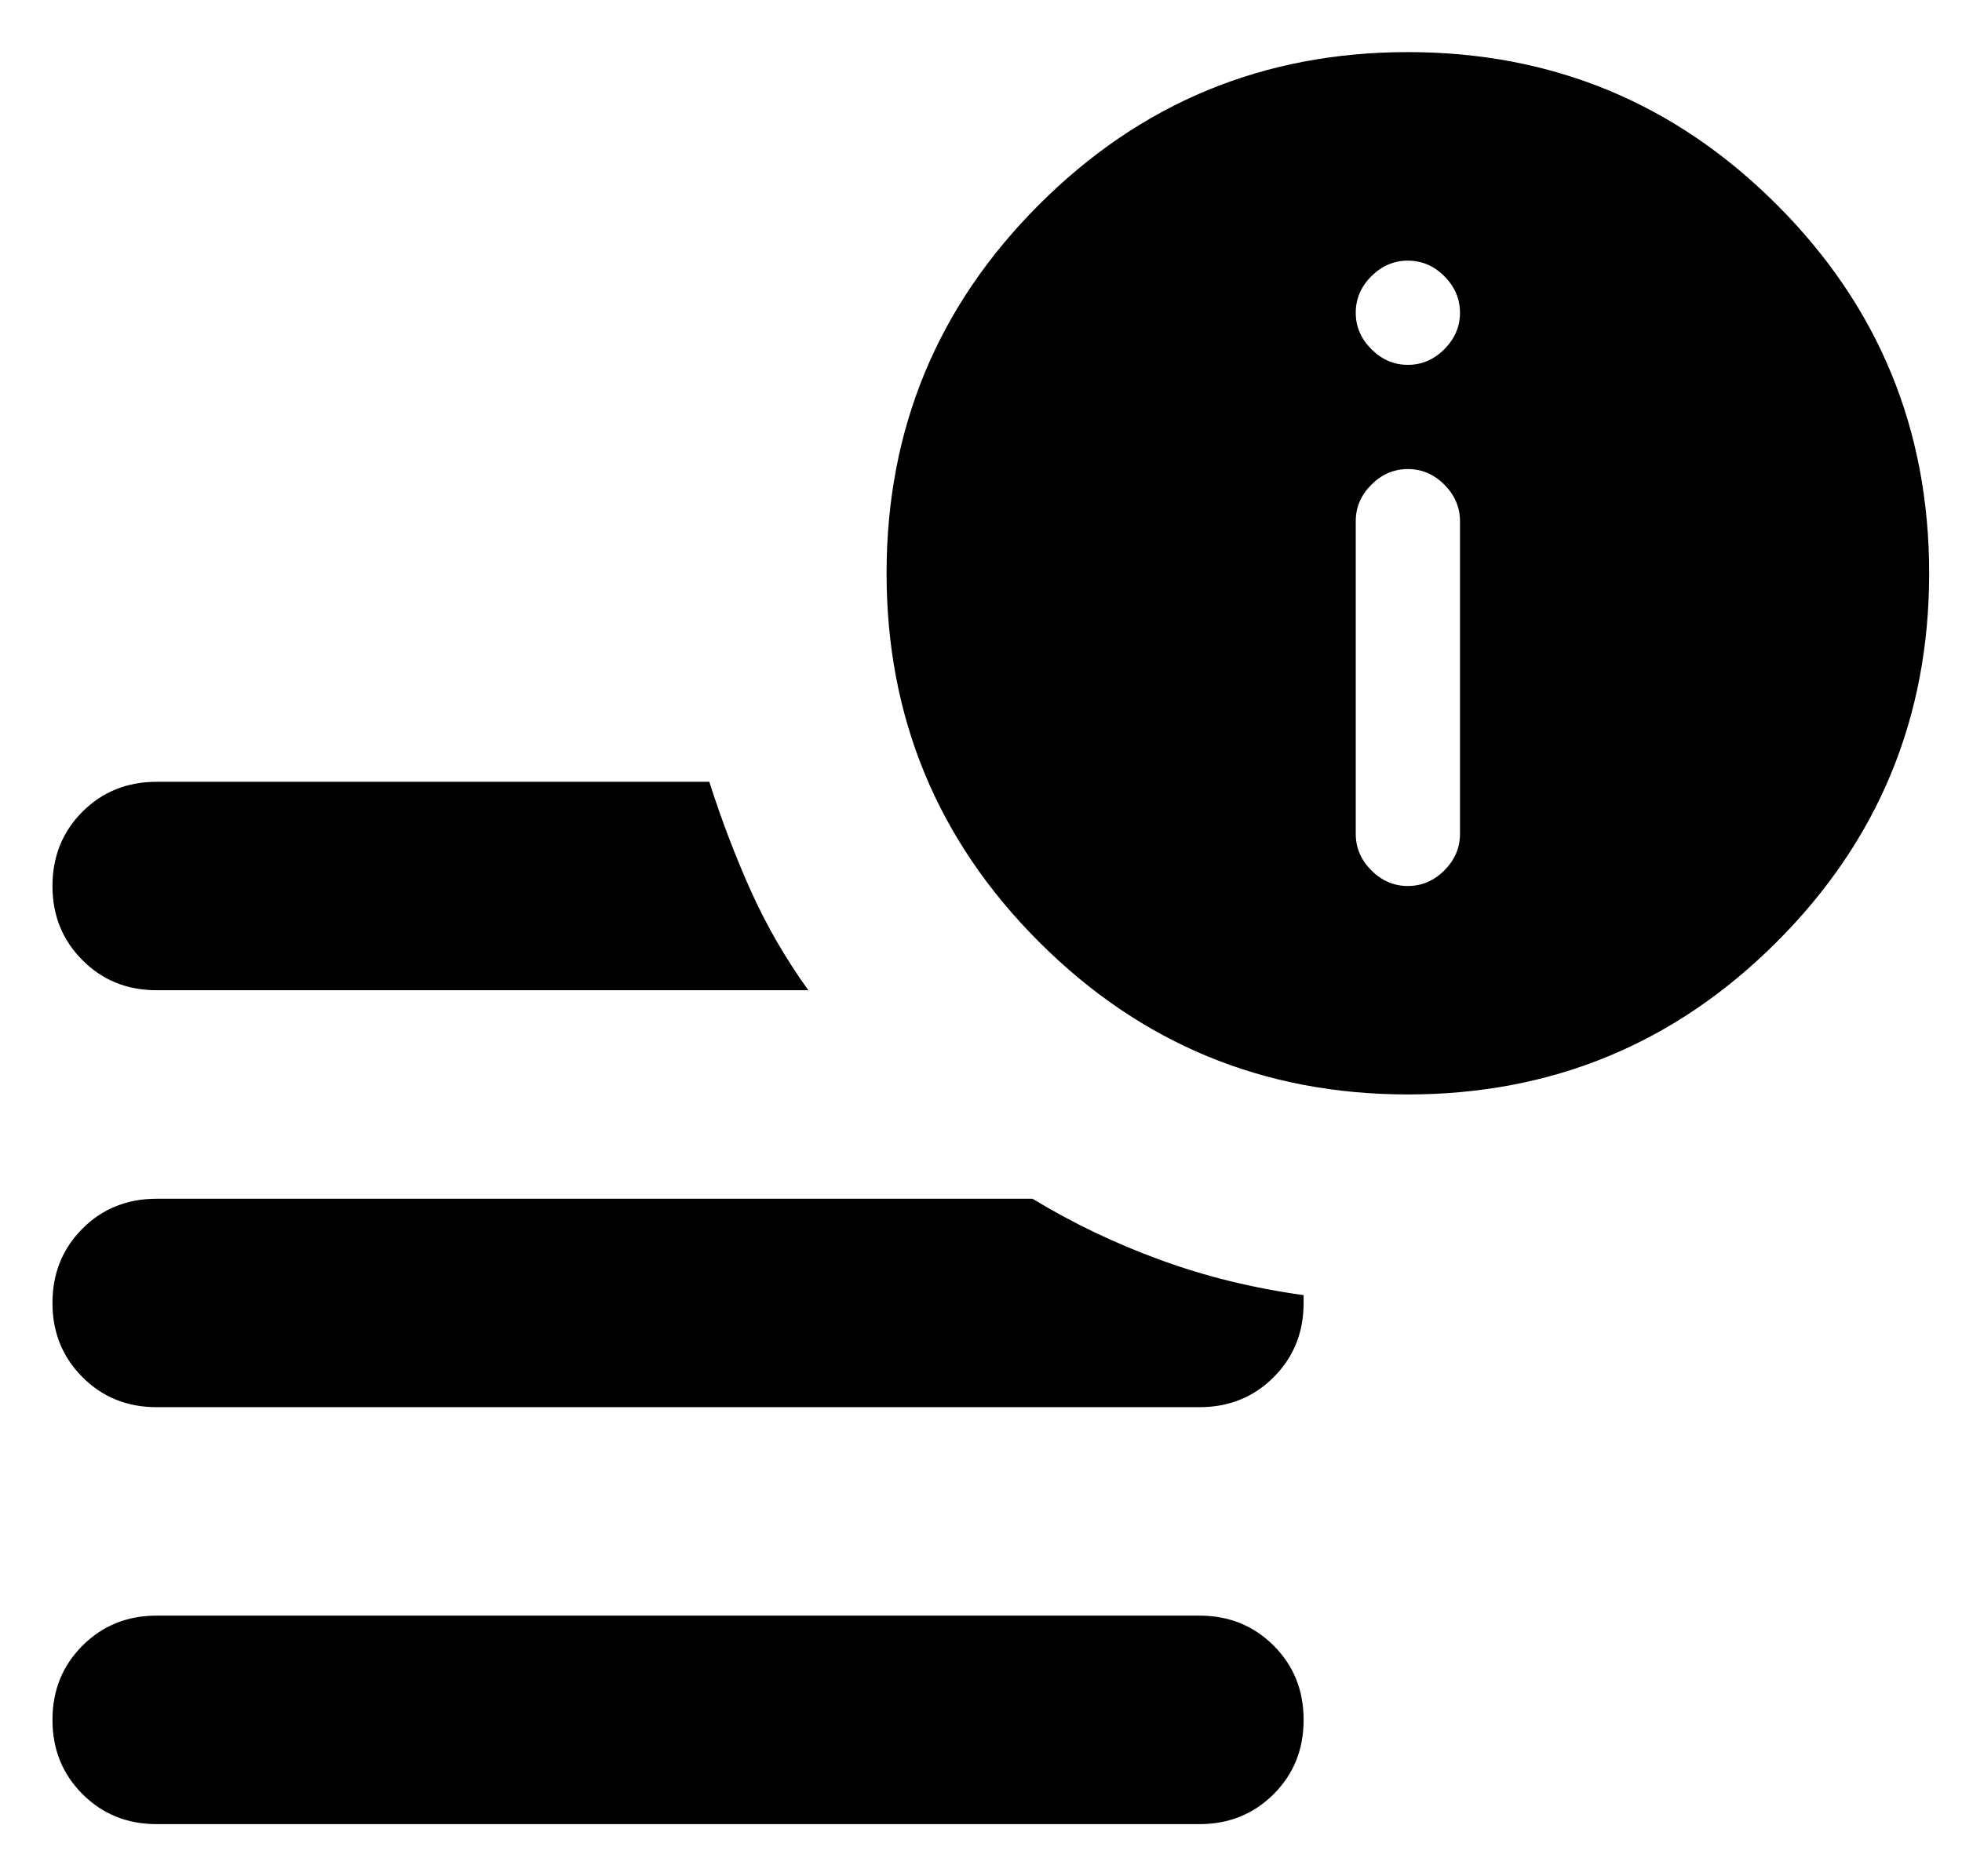 <svg width="23" height="22" viewBox="0 0 23 22" fill="currentColor" xmlns="http://www.w3.org/2000/svg">
<path d="M1.837 21.389C1.491 21.389 1.201 21.271 0.967 21.037C0.733 20.803 0.615 20.513 0.615 20.167C0.615 19.82 0.733 19.53 0.967 19.296C1.201 19.062 1.491 18.944 1.837 18.944H14.06C14.406 18.944 14.697 19.062 14.931 19.296C15.165 19.53 15.282 19.82 15.282 20.167C15.282 20.513 15.165 20.803 14.931 21.037C14.697 21.271 14.406 21.389 14.06 21.389H1.837ZM16.504 12.833C14.813 12.833 13.372 12.237 12.181 11.045C10.989 9.854 10.393 8.413 10.393 6.722C10.393 5.031 10.989 3.59 12.181 2.399C13.372 1.207 14.813 0.611 16.504 0.611C18.195 0.611 19.636 1.207 20.828 2.399C22.02 3.59 22.615 5.031 22.615 6.722C22.615 8.413 22.02 9.854 20.828 11.045C19.636 12.237 18.195 12.833 16.504 12.833ZM1.837 11.611C1.491 11.611 1.201 11.494 0.967 11.259C0.733 11.025 0.615 10.735 0.615 10.389C0.615 10.043 0.733 9.752 0.967 9.517C1.201 9.284 1.491 9.167 1.837 9.167H8.315C8.458 9.615 8.621 10.043 8.804 10.45C8.987 10.857 9.212 11.244 9.476 11.611H1.837ZM1.837 16.5C1.491 16.5 1.201 16.383 0.967 16.148C0.733 15.914 0.615 15.624 0.615 15.278C0.615 14.931 0.733 14.641 0.967 14.406C1.201 14.172 1.491 14.056 1.837 14.056H12.104C12.573 14.341 13.072 14.58 13.601 14.773C14.131 14.967 14.691 15.105 15.282 15.186V15.278C15.282 15.624 15.165 15.914 14.931 16.148C14.697 16.383 14.406 16.5 14.06 16.5H1.837ZM16.504 10.389C16.667 10.389 16.81 10.328 16.932 10.206C17.054 10.083 17.115 9.941 17.115 9.778V6.111C17.115 5.948 17.054 5.806 16.932 5.683C16.81 5.561 16.667 5.5 16.504 5.5C16.341 5.5 16.199 5.561 16.076 5.683C15.954 5.806 15.893 5.948 15.893 6.111V9.778C15.893 9.941 15.954 10.083 16.076 10.206C16.199 10.328 16.341 10.389 16.504 10.389ZM16.504 4.278C16.667 4.278 16.81 4.217 16.932 4.094C17.054 3.972 17.115 3.83 17.115 3.667C17.115 3.504 17.054 3.361 16.932 3.239C16.81 3.117 16.667 3.056 16.504 3.056C16.341 3.056 16.199 3.117 16.076 3.239C15.954 3.361 15.893 3.504 15.893 3.667C15.893 3.83 15.954 3.972 16.076 4.094C16.199 4.217 16.341 4.278 16.504 4.278Z"/>
</svg>
